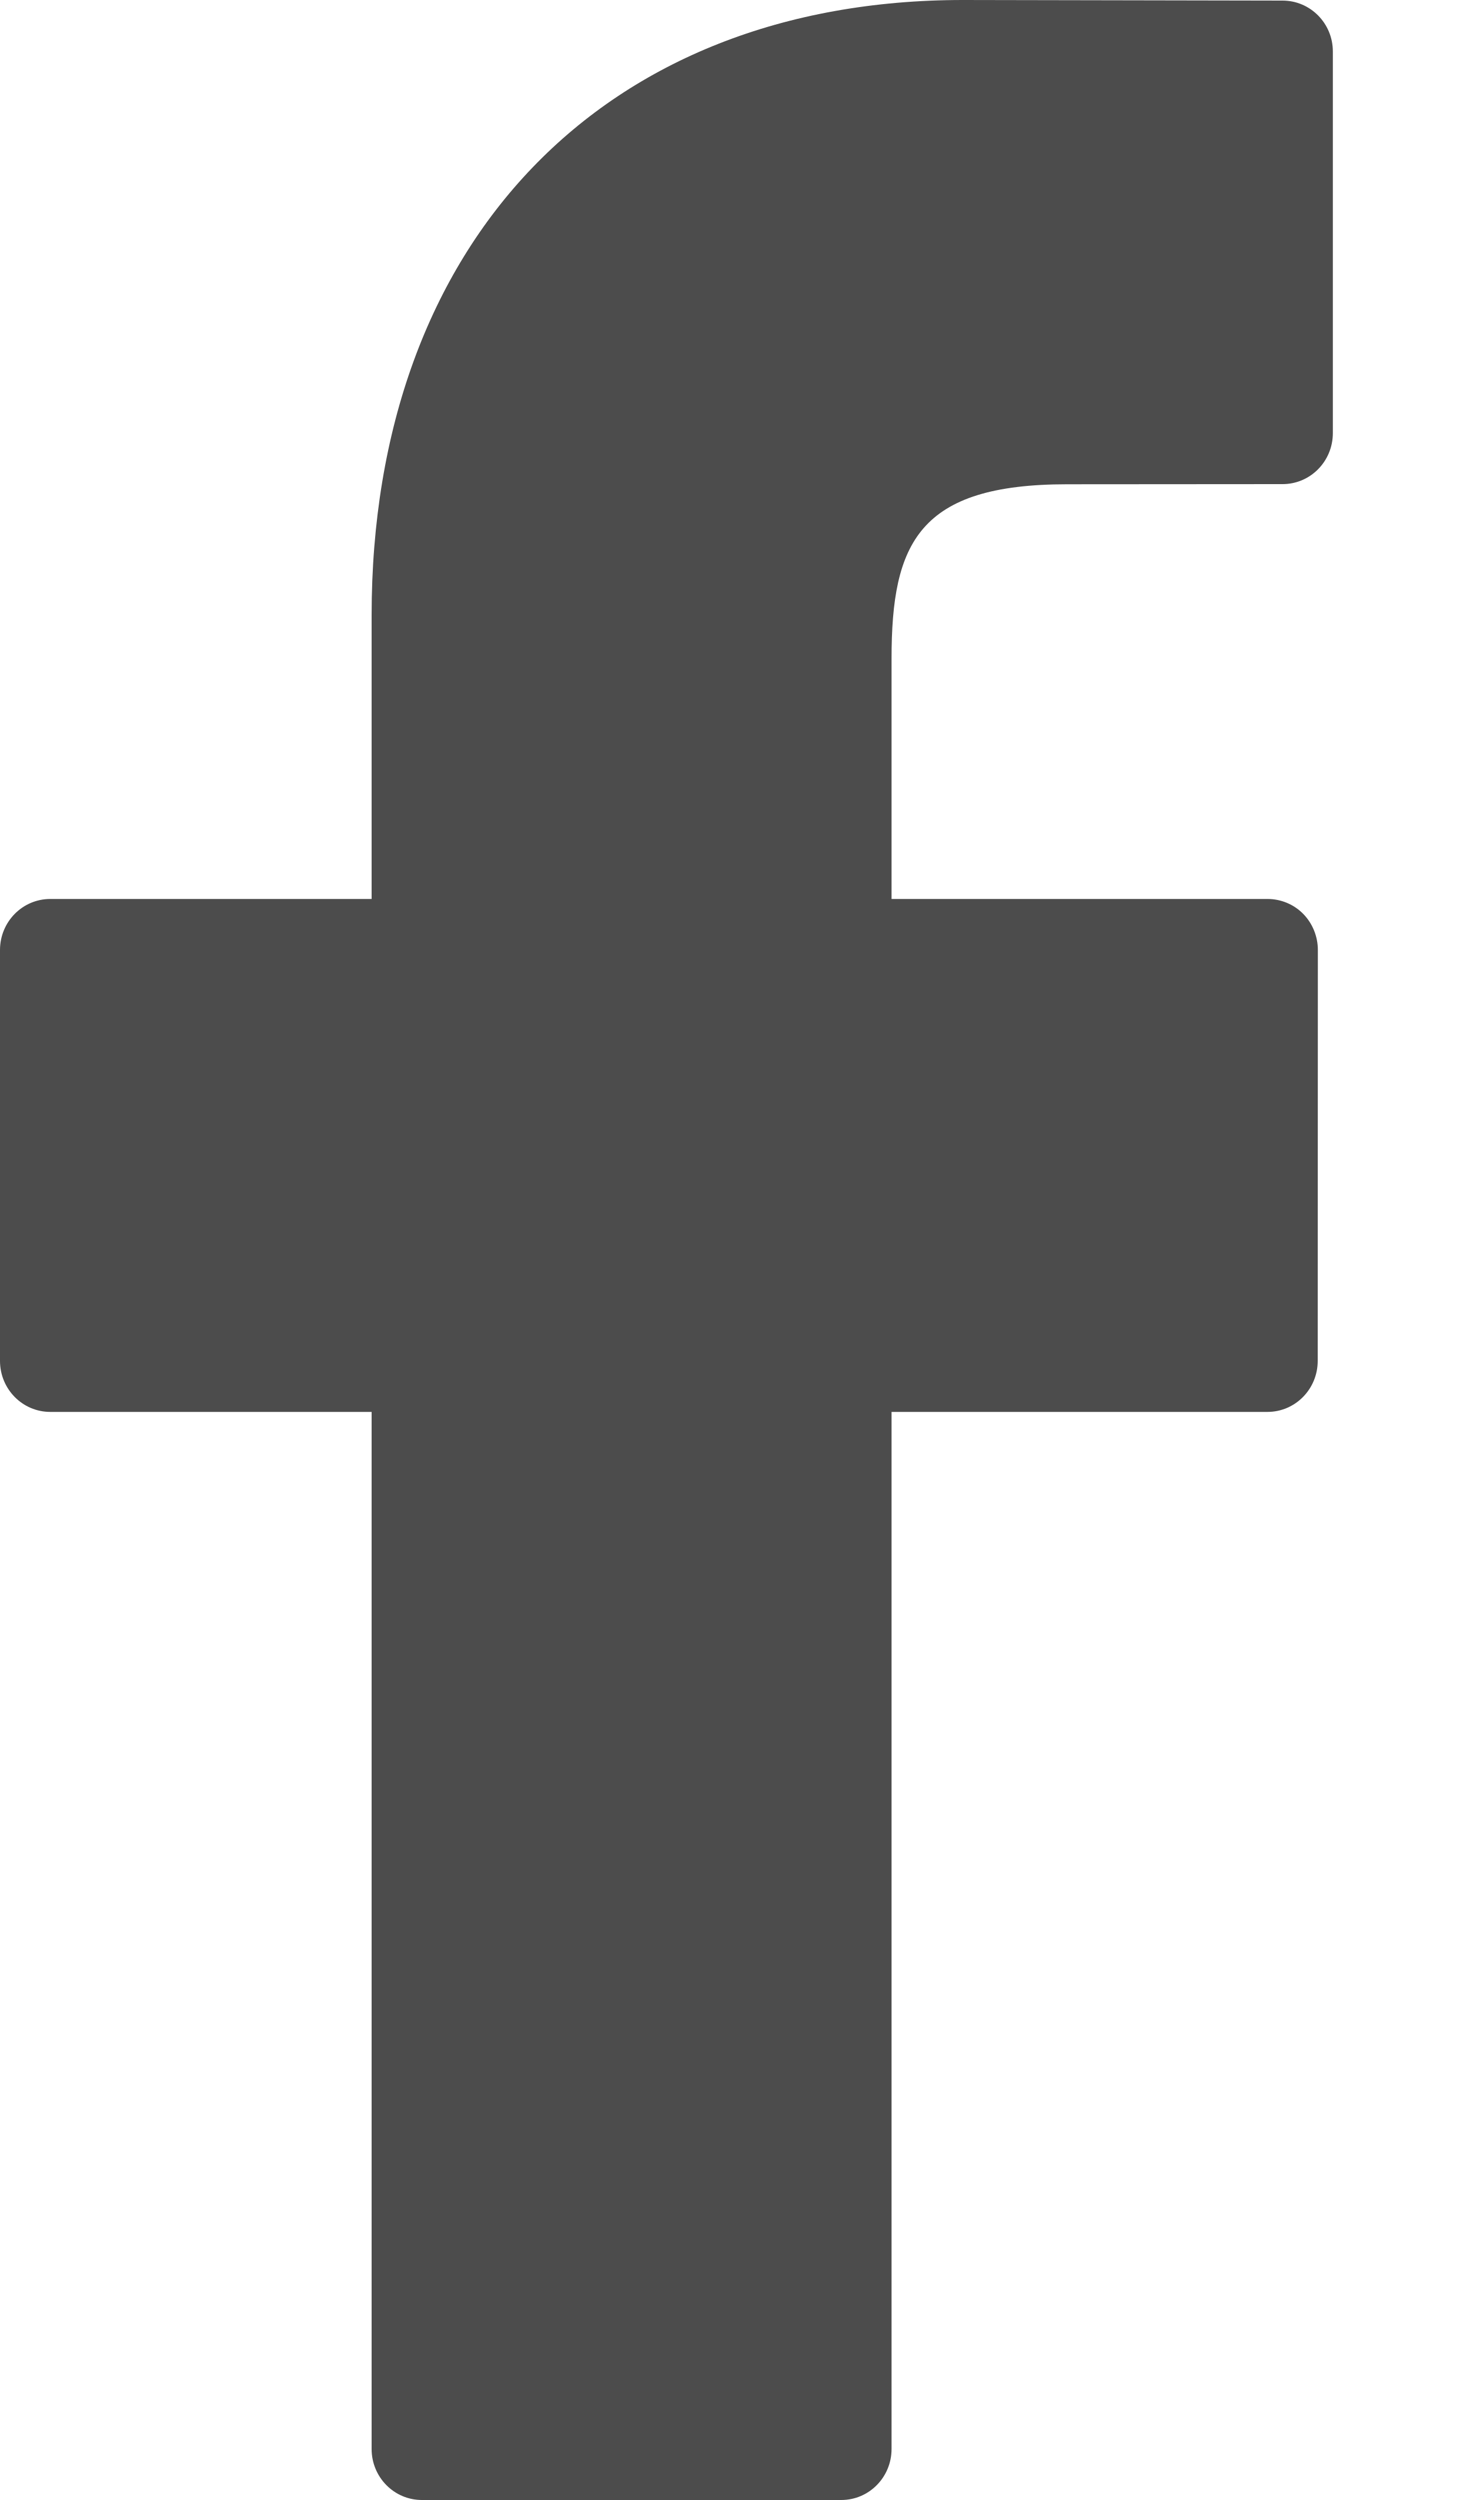 <?xml version="1.0" encoding="UTF-8"?>
<svg width="10px" height="17px" viewBox="0 0 10 17" version="1.1" xmlns="http://www.w3.org/2000/svg" xmlns:xlink="http://www.w3.org/1999/xlink">
    <!-- Generator: Sketch 51.3 (57544) - http://www.bohemiancoding.com/sketch -->
    <title>facebook-logo@3x</title>
    <desc>Created with Sketch.</desc>
    <defs></defs>
    <g id="SDG-Futures-Register" stroke="none" stroke-width="1" fill="none" fill-rule="evenodd">
        <g id="Ventures-02" transform="translate(-1203, -1499)" fill="#4C4C4C" fill-rule="nonzero">
            <g id="facebook-logo" transform="translate(1203, 1499)">
                <path d="M8.725,0.004 L6.551,0 C4.107,0 2.528,1.642 2.528,4.184 L2.528,6.113 L0.342,6.113 C0.153,6.113 0,6.268 0,6.46 L0,9.254 C0,9.446 0.153,9.601 0.342,9.601 L2.528,9.601 L2.528,16.653 C2.528,16.845 2.681,17 2.87,17 L5.723,17 C5.912,17 6.065,16.845 6.065,16.653 L6.065,9.601 L8.622,9.601 C8.811,9.601 8.964,9.446 8.964,9.254 L8.965,6.46 C8.965,6.368 8.929,6.279 8.865,6.214 C8.801,6.149 8.713,6.113 8.623,6.113 L6.065,6.113 L6.065,4.477 C6.065,3.692 6.25,3.293 7.26,3.293 L8.725,3.292 C8.914,3.292 9.067,3.137 9.067,2.945 L9.067,0.35 C9.067,0.159 8.914,0.004 8.725,0.004 Z" id="Shape"></path>
            </g>
        </g>
    </g>
</svg>